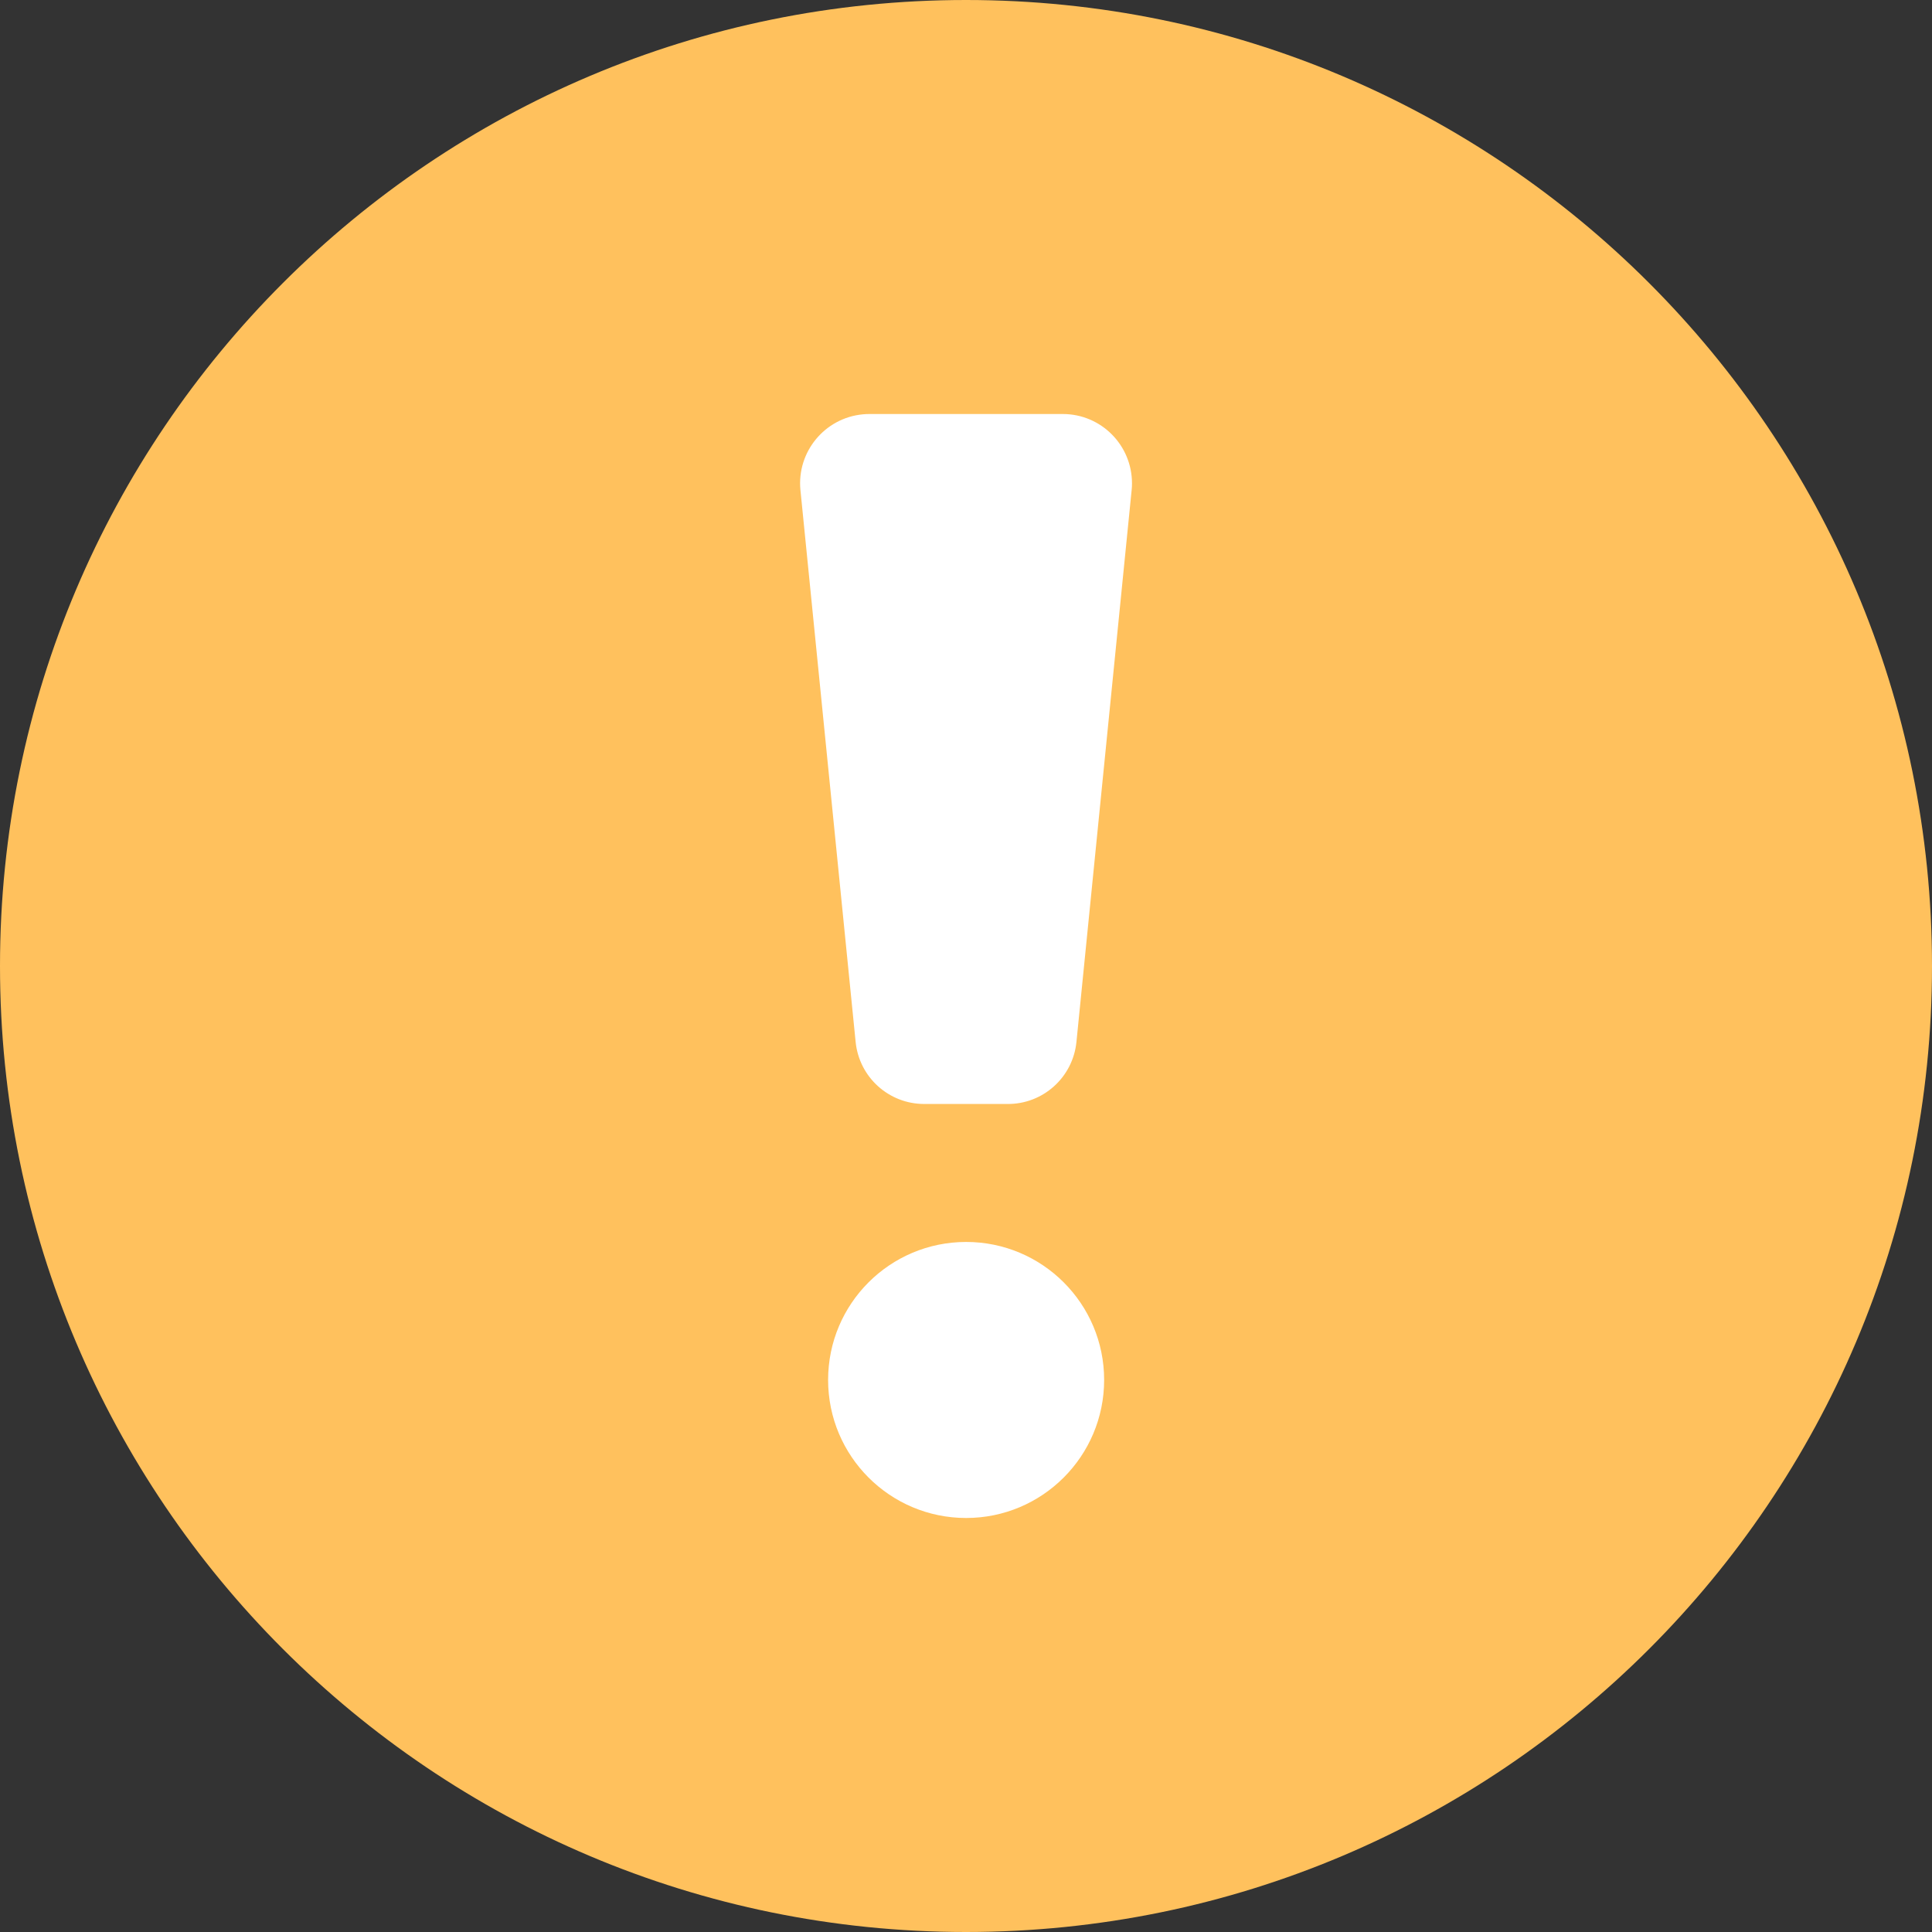 <svg width="24" height="24" viewBox="0 0 24 24" fill="none" xmlns="http://www.w3.org/2000/svg">
<rect x="0" y="0" width="24" height="24" fill="#333333" stroke="none"/>
<path d="M12 0C5.373 0 0 5.373 0 12C0 18.627 5.373 24 12 24C18.627 24 24 18.627 24 12C24 5.373 18.627 0 12 0Z" fill="#FFC15D"/>
<path d="M12.002 18.857C12.948 18.857 13.716 18.089 13.716 17.142C13.716 16.195 12.948 15.428 12.002 15.428C11.055 15.428 10.287 16.195 10.287 17.142C10.287 18.089 11.055 18.857 12.002 18.857Z" fill="white"/>
<path d="M13.372 12.943C13.328 13.384 12.955 13.719 12.512 13.714H11.483C11.042 13.715 10.673 13.382 10.629 12.943L9.943 6.085C9.898 5.613 10.245 5.192 10.718 5.147C10.746 5.144 10.775 5.143 10.804 5.143H13.204C13.68 5.144 14.063 5.531 14.062 6.006C14.062 6.033 14.061 6.059 14.058 6.085L13.372 12.943Z" fill="white"/>
</svg>
